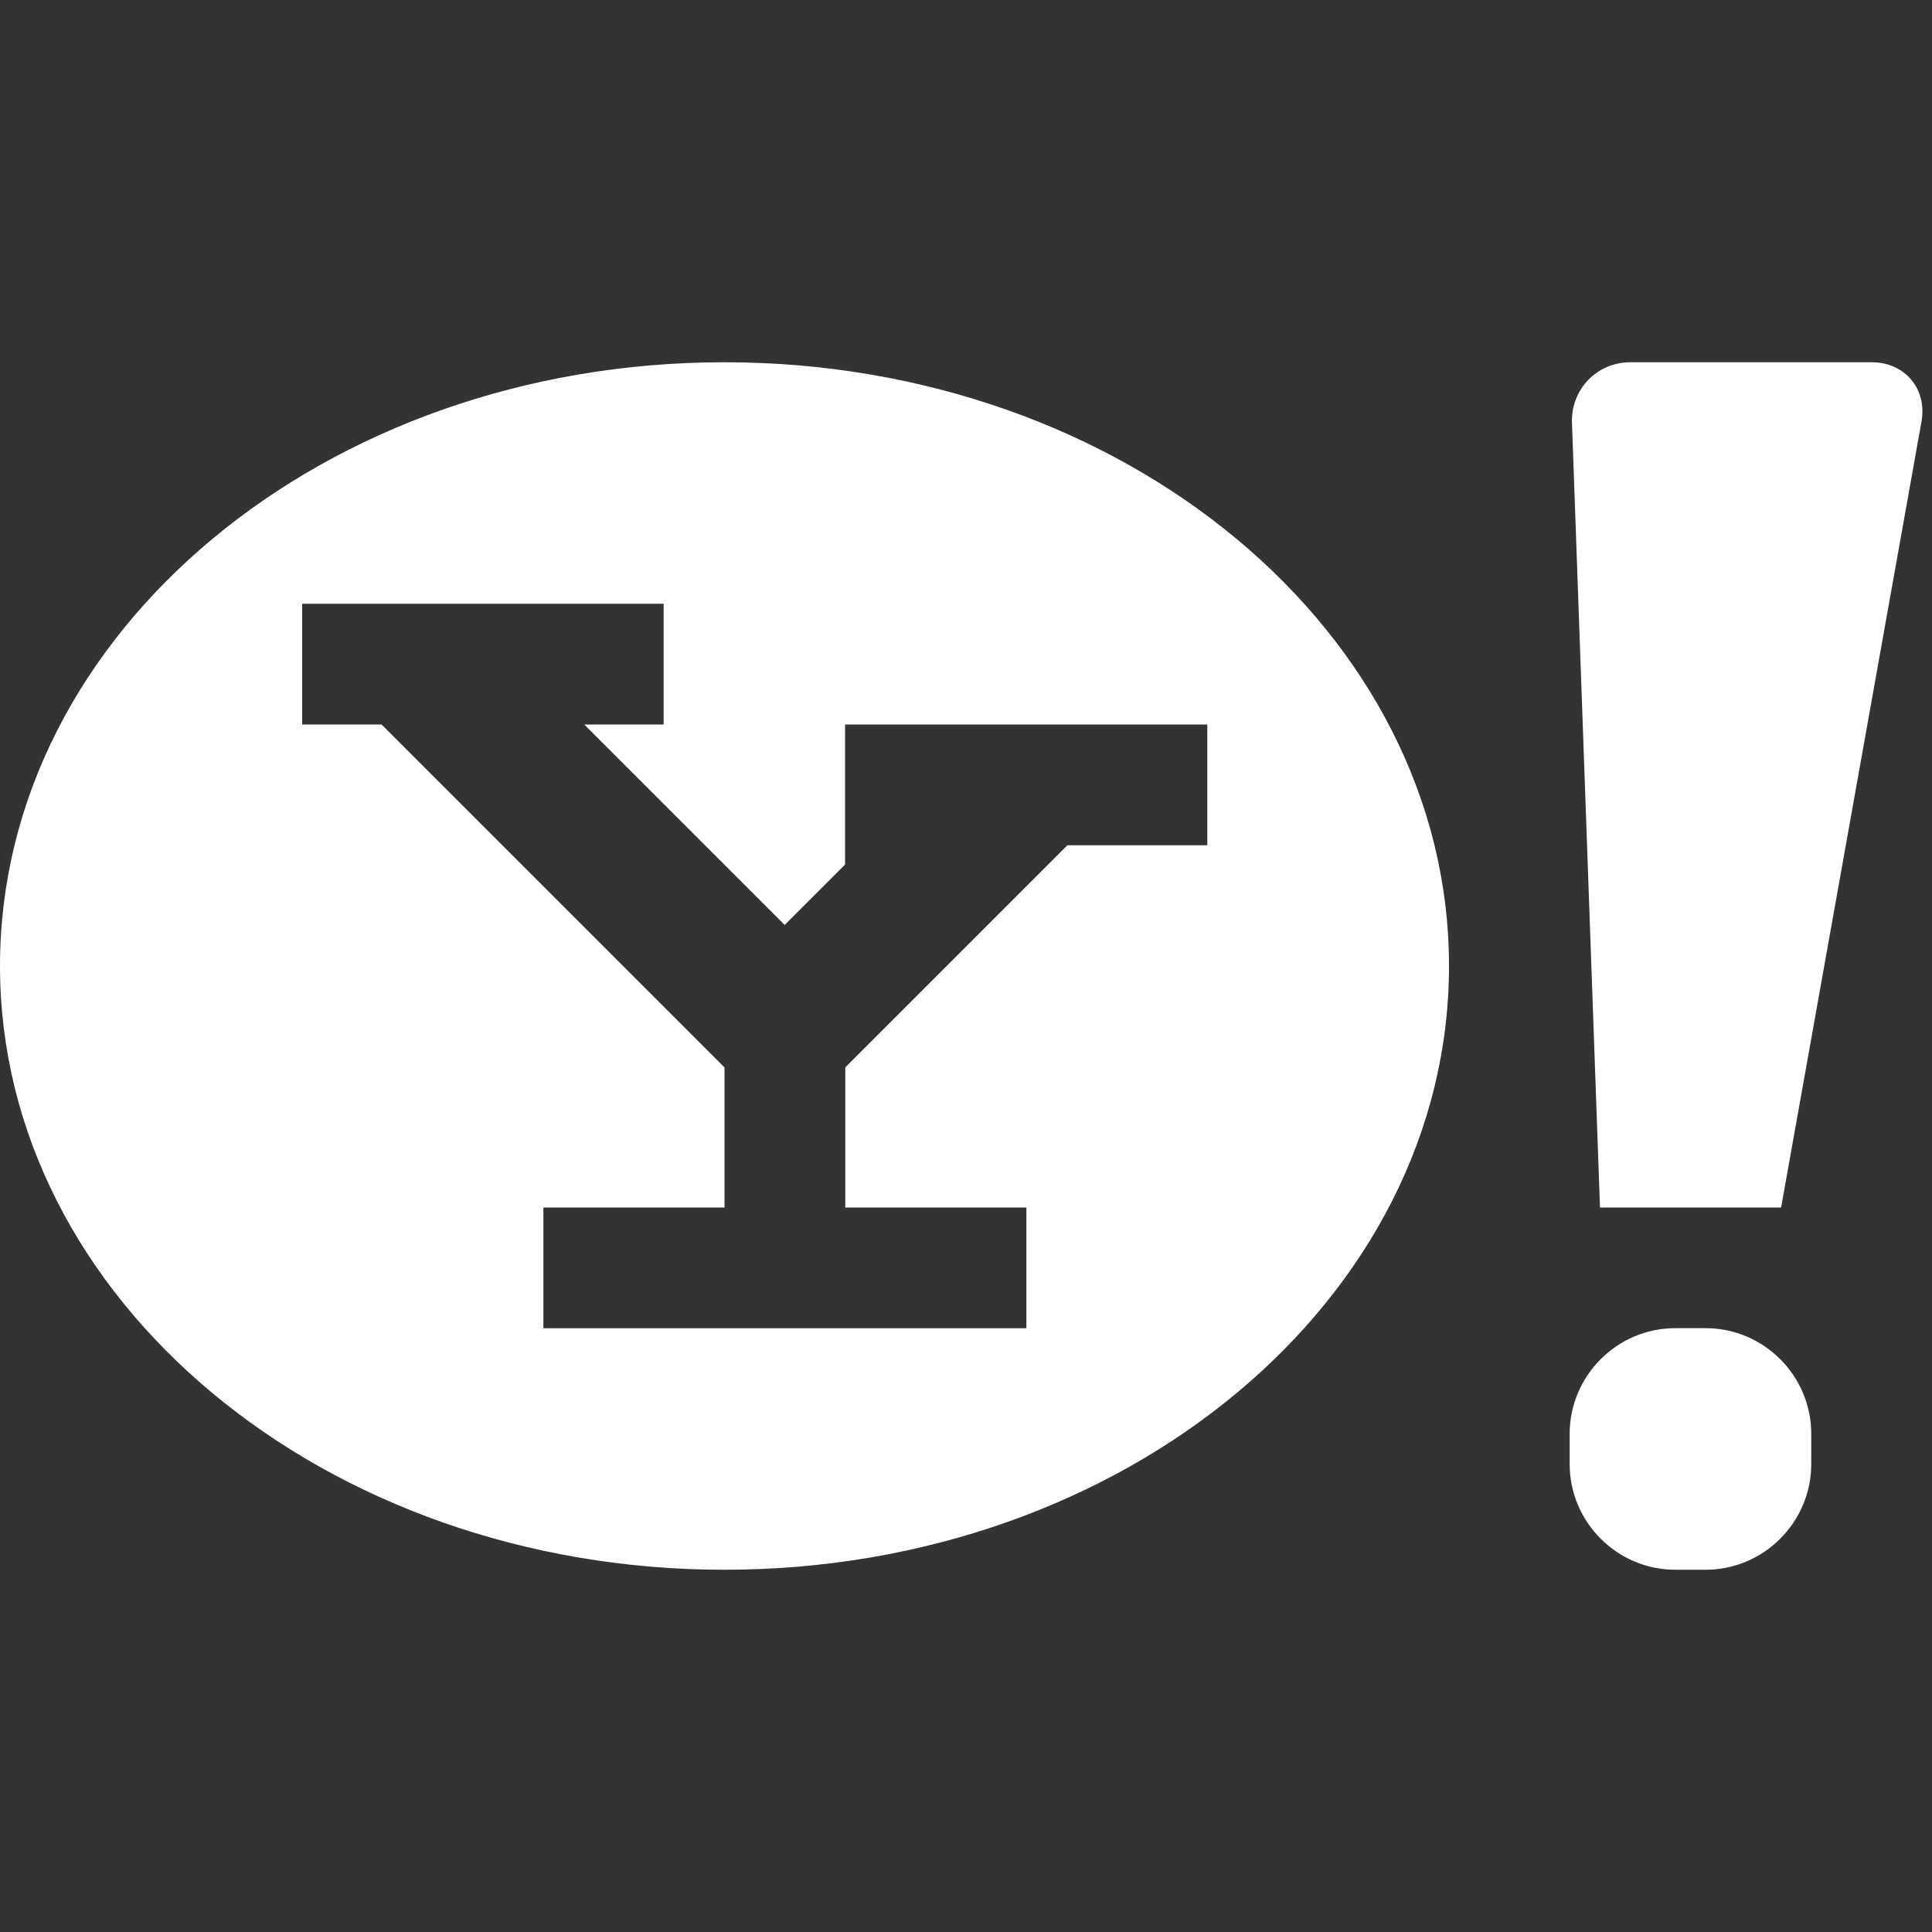 <?xml version="1.0" encoding="utf-8"?>
<!-- Generated by IcoMoon.io -->
<!DOCTYPE svg PUBLIC "-//W3C//DTD SVG 1.1//EN" "http://www.w3.org/Graphics/SVG/1.1/DTD/svg11.dtd">
<svg version="1.1" xmlns="http://www.w3.org/2000/svg" xmlns:xlink="http://www.w3.org/1999/xlink" width="20" height="20" viewBox="0 0 20 20">
	<rect x="0" y="0" width="20" height="20" fill="#333333" stroke="none"/>
	<path d="M16.563 12.5l-0.29-8.125c-0.012-0.344 0.259-0.625 0.603-0.625h2.5c0.344 0 0.576 0.277 0.515 0.615l-1.453 8.135M18.75 15.156c0 0.602-0.492 1.094-1.094 1.094h-0.313c-0.602 0-1.094-0.492-1.094-1.094v-0.313c0-0.602 0.492-1.094 1.094-1.094h0.313c0.602 0 1.094 0.492 1.094 1.094v0.313zM7.5 3.75c-4.142 0-7.5 2.798-7.5 6.25 0 3.452 3.358 6.25 7.5 6.25 4.142 0 7.5-2.798 7.5-6.25 0-3.452-3.358-6.25-7.5-6.25zM12.5 8.75h-1.45l-2.3 2.3v1.45h1.875v1.25h-5v-1.25h1.875v-1.45l-3.55-3.55h-0.822v-1.25h3.742v1.25h-0.822l2.075 2.075 0.625-0.625v-1.45h3.75v1.25z" fill="#ffffff" />
</svg>
